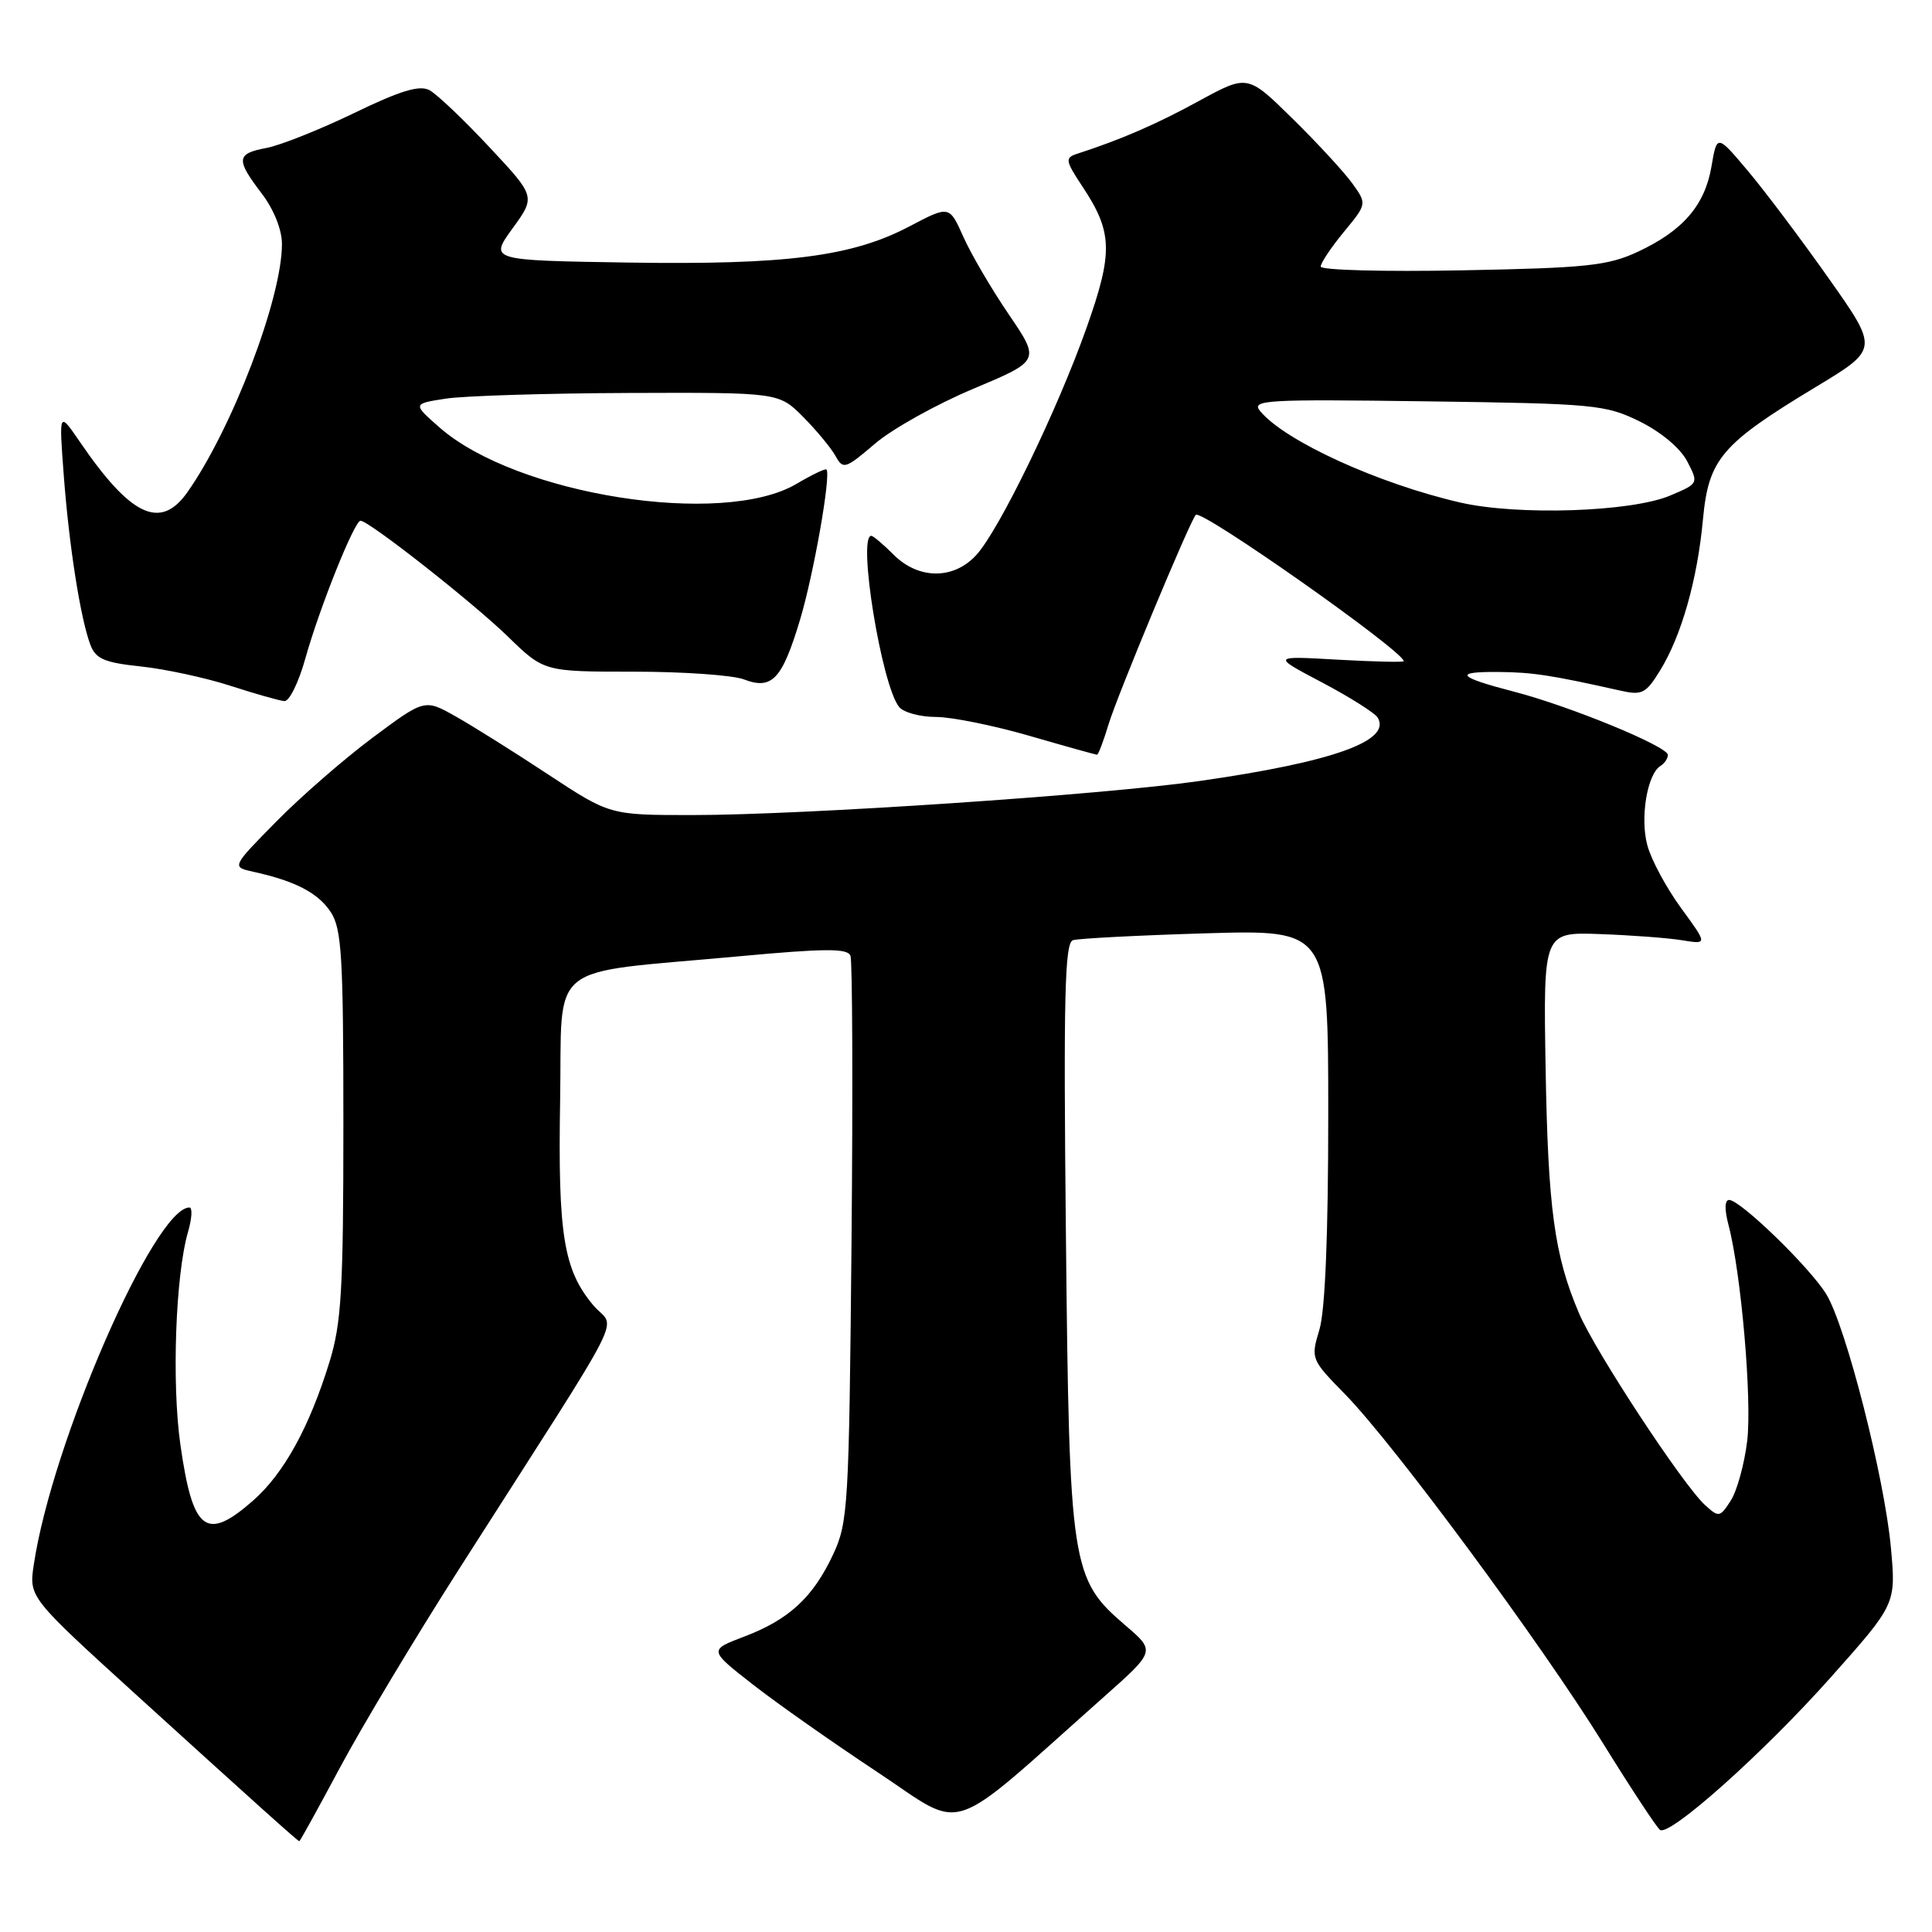 <?xml version="1.0" encoding="UTF-8" standalone="no"?>
<!DOCTYPE svg PUBLIC "-//W3C//DTD SVG 1.1//EN" "http://www.w3.org/Graphics/SVG/1.1/DTD/svg11.dtd" >
<svg xmlns="http://www.w3.org/2000/svg" xmlns:xlink="http://www.w3.org/1999/xlink" version="1.1" viewBox="0 0 256 256">
 <g >
 <path fill="currentColor"
d=" M 45.03 234.25 C 47.89 228.89 54.98 217.07 60.77 208.00 C 83.89 171.81 81.54 176.43 78.62 172.96 C 74.68 168.28 73.92 163.60 74.22 145.82 C 74.54 127.05 72.00 129.11 97.86 126.72 C 109.31 125.66 112.31 125.64 112.69 126.64 C 112.95 127.32 113.02 144.45 112.83 164.69 C 112.50 199.65 112.38 201.73 110.38 206.00 C 107.72 211.67 104.54 214.61 98.60 216.86 C 93.92 218.64 93.92 218.64 99.71 223.17 C 102.89 225.66 110.32 230.88 116.21 234.78 C 128.17 242.69 125.01 243.73 146.30 224.82 C 153.10 218.78 153.10 218.78 149.14 215.39 C 141.92 209.21 141.69 207.71 141.24 163.75 C 140.91 132.10 141.08 124.92 142.17 124.58 C 142.90 124.35 150.81 123.94 159.75 123.67 C 176.00 123.19 176.00 123.19 176.00 147.73 C 176.00 163.58 175.59 173.65 174.83 176.18 C 173.67 180.05 173.70 180.12 178.27 184.79 C 184.69 191.35 204.20 217.75 212.41 231.00 C 216.17 237.07 219.58 242.24 219.97 242.48 C 221.31 243.31 233.74 232.19 242.53 222.32 C 251.23 212.55 251.23 212.55 250.56 205.13 C 249.72 195.82 244.58 175.68 241.98 171.47 C 239.77 167.89 230.60 159.00 229.12 159.00 C 228.53 159.00 228.49 160.24 229.02 162.25 C 230.71 168.63 232.17 185.49 231.51 190.95 C 231.14 194.00 230.16 197.55 229.34 198.83 C 227.91 201.06 227.75 201.09 225.94 199.44 C 223.03 196.81 211.38 179.08 209.22 174.00 C 205.96 166.34 205.12 160.14 204.80 141.50 C 204.50 123.50 204.50 123.50 212.00 123.77 C 216.12 123.92 221.02 124.28 222.89 124.59 C 226.27 125.14 226.27 125.14 222.75 120.32 C 220.81 117.67 218.79 113.92 218.28 112.00 C 217.30 108.37 218.26 102.58 220.02 101.49 C 220.56 101.16 221.00 100.50 221.00 100.03 C 221.00 98.91 208.02 93.57 200.65 91.66 C 193.07 89.69 192.52 88.99 198.58 89.04 C 203.09 89.08 205.55 89.46 214.70 91.51 C 217.58 92.16 218.09 91.90 219.96 88.86 C 222.80 84.25 224.91 76.83 225.65 68.83 C 226.40 60.80 228.07 58.84 240.71 51.21 C 248.92 46.25 248.92 46.25 242.31 36.88 C 238.67 31.72 233.85 25.31 231.60 22.64 C 227.51 17.79 227.51 17.79 226.78 22.05 C 225.90 27.22 222.99 30.58 217.00 33.37 C 213.05 35.21 210.21 35.51 193.75 35.82 C 183.44 36.02 175.00 35.80 175.00 35.32 C 175.00 34.85 176.38 32.78 178.07 30.73 C 181.14 27.01 181.14 27.01 179.15 24.25 C 178.05 22.74 174.49 18.88 171.23 15.68 C 165.31 9.87 165.31 9.87 158.90 13.36 C 153.24 16.46 148.55 18.49 142.72 20.38 C 141.09 20.91 141.15 21.27 143.45 24.75 C 147.43 30.75 147.51 33.45 144.00 43.36 C 140.13 54.31 132.36 70.32 129.34 73.57 C 126.33 76.83 121.70 76.79 118.41 73.50 C 117.03 72.12 115.70 71.00 115.45 71.00 C 113.59 71.00 116.83 90.89 119.15 93.69 C 119.75 94.41 121.94 95.00 124.01 95.00 C 126.08 95.00 131.66 96.13 136.40 97.50 C 141.15 98.88 145.18 100.00 145.36 100.00 C 145.54 100.00 146.22 98.19 146.89 95.98 C 148.00 92.26 157.70 68.96 158.45 68.22 C 159.22 67.45 186.00 86.30 186.00 87.61 C 186.00 87.77 182.06 87.68 177.25 87.41 C 168.50 86.91 168.50 86.91 175.18 90.43 C 178.85 92.37 182.16 94.46 182.54 95.07 C 184.45 98.16 176.61 100.96 159.00 103.48 C 146.02 105.34 106.38 108.00 91.71 108.00 C 80.81 108.00 80.81 108.00 72.65 102.63 C 68.17 99.67 62.65 96.21 60.38 94.93 C 56.27 92.61 56.27 92.61 49.38 97.74 C 45.60 100.56 39.84 105.57 36.59 108.88 C 30.68 114.88 30.68 114.88 33.59 115.52 C 39.14 116.74 42.16 118.32 43.83 120.86 C 45.28 123.08 45.50 126.76 45.50 148.96 C 45.50 170.92 45.24 175.33 43.66 180.46 C 40.98 189.15 37.61 195.25 33.53 198.84 C 27.30 204.31 25.54 202.94 23.90 191.41 C 22.74 183.24 23.26 168.95 24.91 163.25 C 25.43 161.46 25.52 160.00 25.10 160.00 C 20.48 160.00 6.90 191.13 4.48 207.31 C 3.83 211.64 3.83 211.64 18.16 224.67 C 34.01 239.07 39.42 243.93 39.66 243.97 C 39.75 243.99 42.16 239.61 45.03 234.25 Z  M 40.46 87.25 C 42.31 80.62 46.96 69.00 47.77 69.00 C 48.88 69.00 62.64 79.82 67.29 84.34 C 72.08 89.00 72.08 89.00 83.97 89.00 C 90.52 89.00 97.08 89.46 98.56 90.02 C 102.30 91.45 103.63 90.03 106.01 82.12 C 107.82 76.09 110.14 62.91 109.51 62.21 C 109.37 62.05 107.58 62.91 105.53 64.12 C 95.74 69.89 68.43 65.58 58.25 56.65 C 54.66 53.50 54.66 53.50 59.08 52.82 C 61.51 52.45 72.43 52.11 83.35 52.07 C 103.20 52.00 103.20 52.00 106.43 55.25 C 108.20 57.04 110.13 59.37 110.71 60.42 C 111.72 62.24 112.00 62.15 115.93 58.80 C 118.21 56.84 124.08 53.57 128.96 51.52 C 137.84 47.79 137.84 47.79 133.66 41.65 C 131.36 38.27 128.65 33.64 127.64 31.36 C 125.79 27.22 125.79 27.22 120.50 30.00 C 112.90 34.00 104.20 35.11 83.18 34.79 C 64.85 34.50 64.85 34.50 67.91 30.27 C 70.98 26.05 70.98 26.05 64.82 19.47 C 61.44 15.85 57.88 12.47 56.91 11.95 C 55.59 11.24 53.05 12.01 46.90 14.99 C 42.37 17.18 37.16 19.25 35.33 19.60 C 31.30 20.35 31.22 21.11 34.68 25.64 C 36.28 27.74 37.36 30.43 37.36 32.33 C 37.37 39.50 30.76 56.82 24.81 65.25 C 21.25 70.28 17.32 68.42 10.55 58.50 C 7.81 54.50 7.81 54.50 8.45 63.00 C 9.16 72.42 10.67 81.99 11.98 85.45 C 12.69 87.31 13.84 87.80 18.67 88.31 C 21.88 88.65 27.20 89.80 30.50 90.86 C 33.80 91.93 37.03 92.85 37.68 92.90 C 38.33 92.96 39.58 90.41 40.46 87.25 Z  M 193.50 66.59 C 182.63 64.09 170.28 58.45 166.99 54.49 C 165.75 52.99 167.53 52.89 189.07 53.18 C 211.31 53.48 212.74 53.62 217.28 55.85 C 220.11 57.25 222.67 59.40 223.57 61.14 C 225.08 64.06 225.08 64.07 221.29 65.67 C 216.15 67.84 201.12 68.34 193.50 66.59 Z "/>
</g>
</svg>